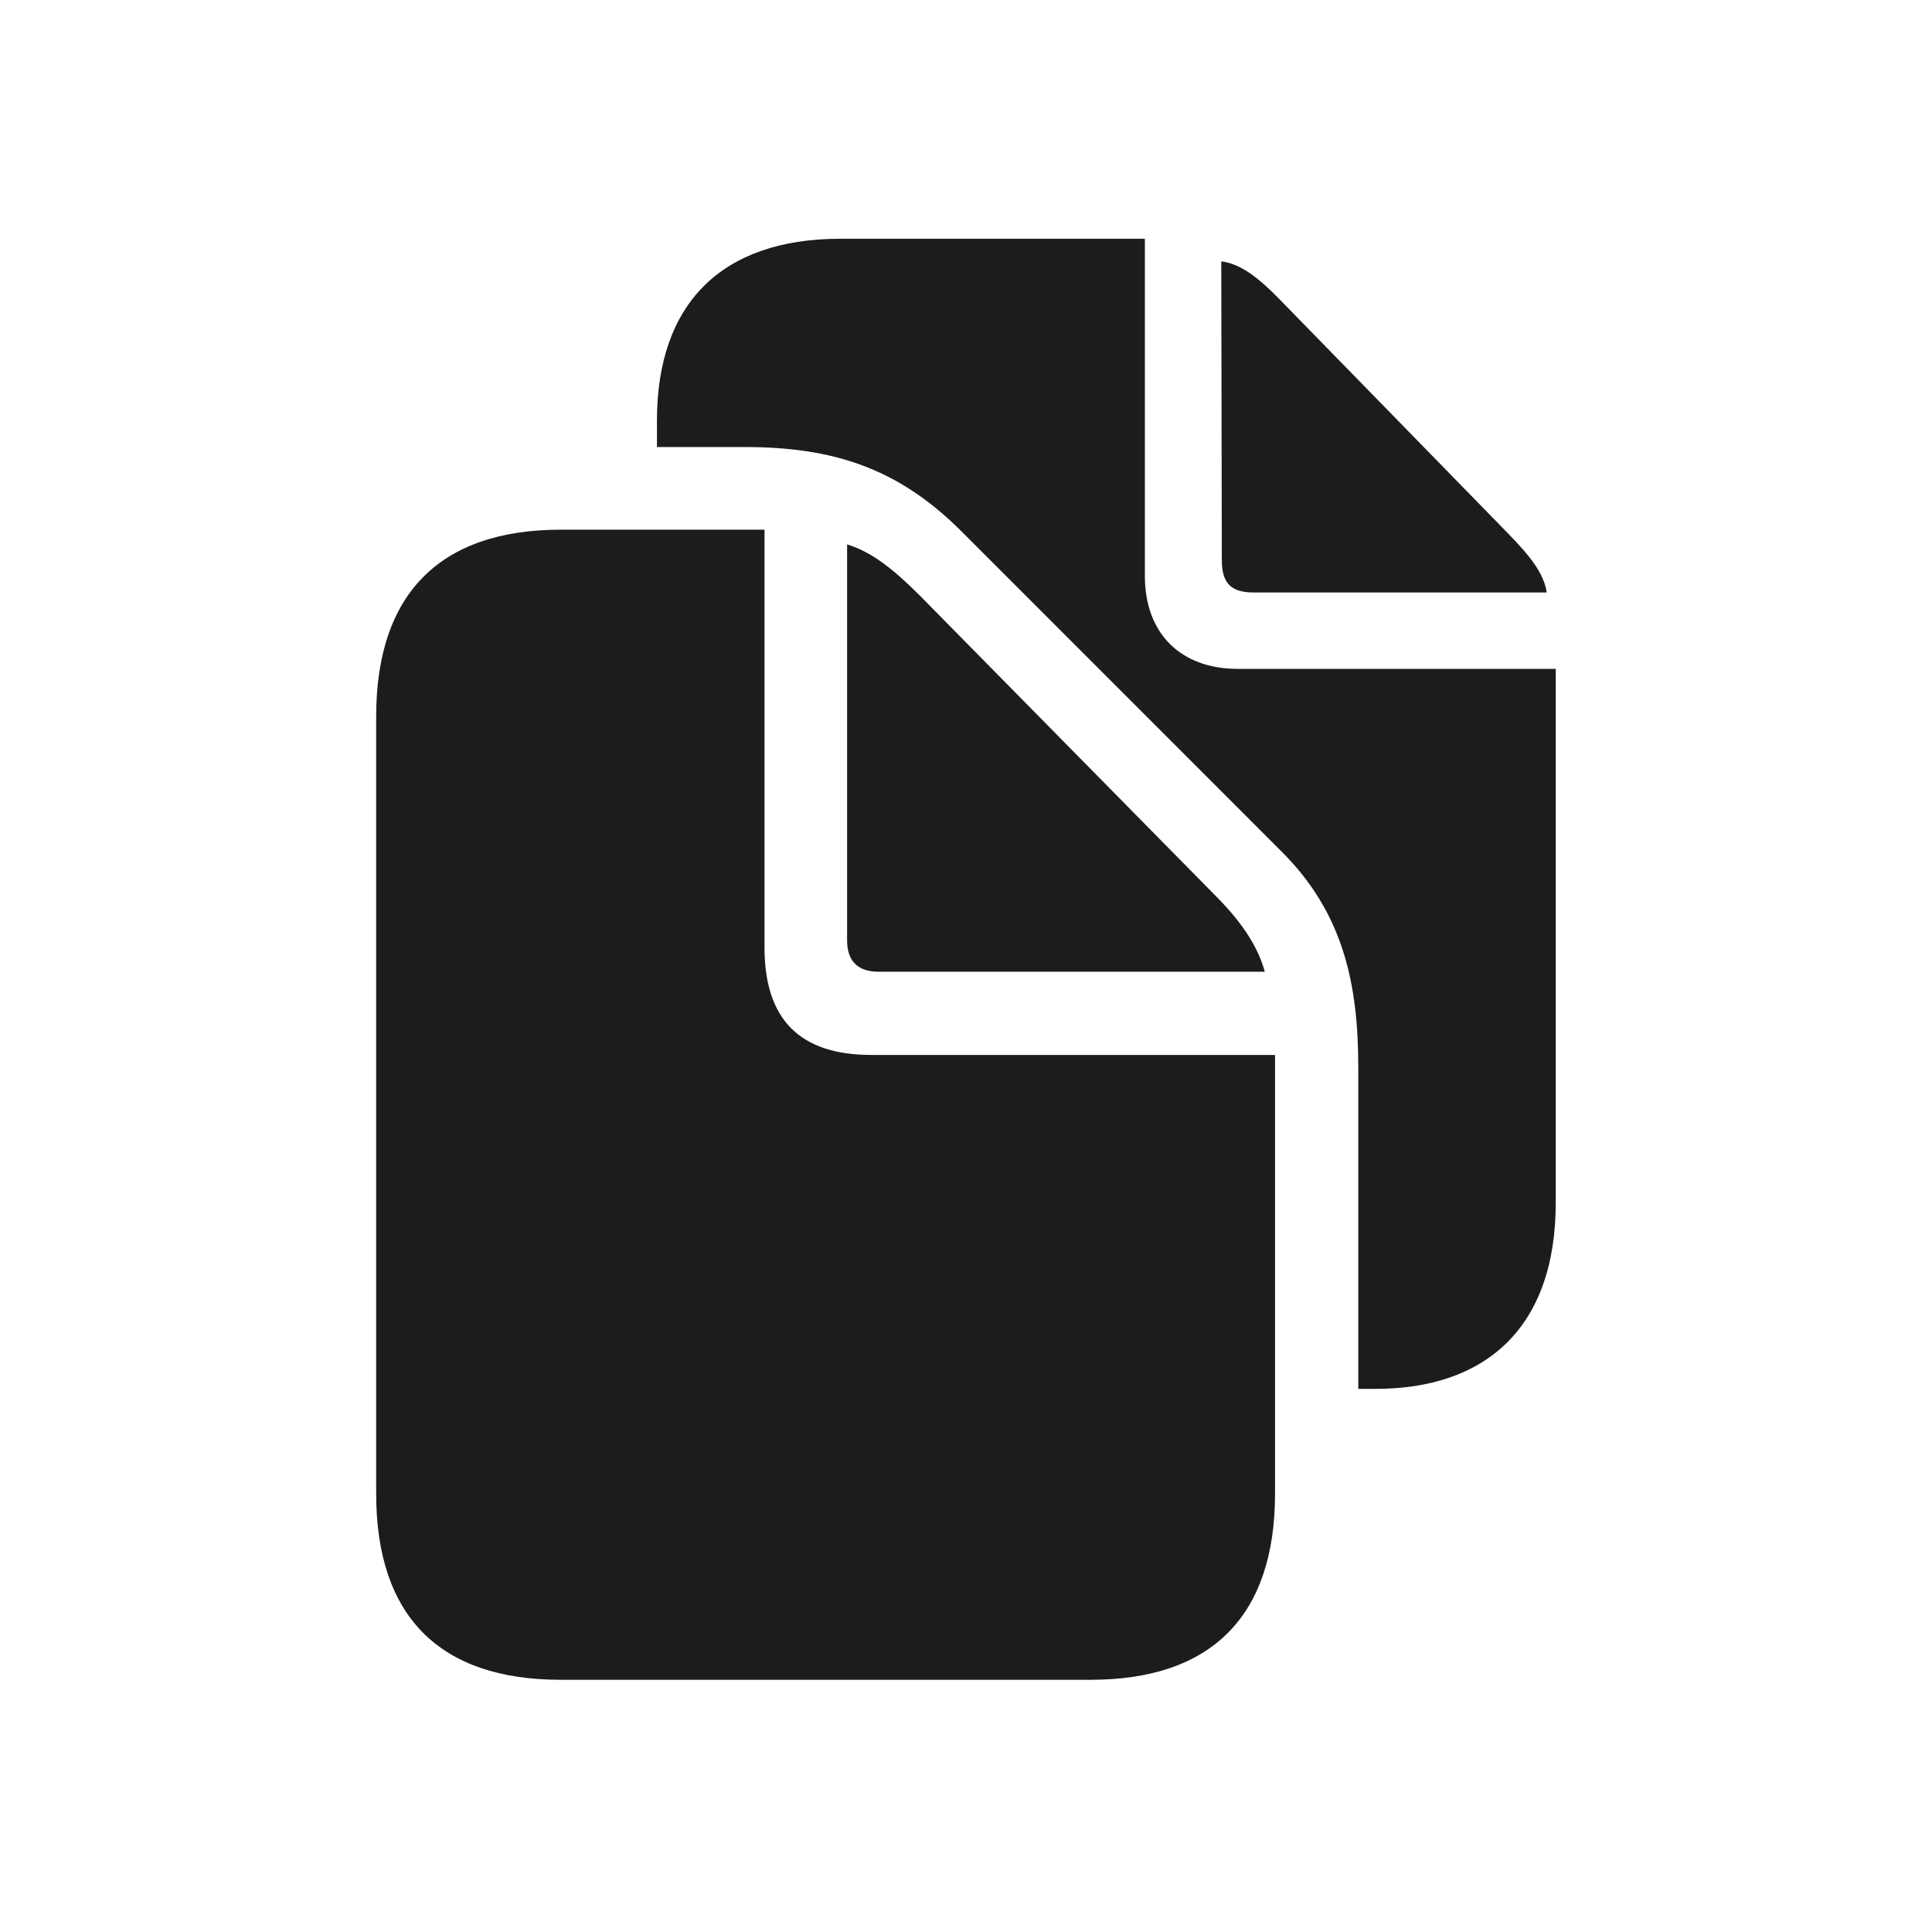 <svg width="24" height="24" viewBox="0 0 24 24" fill="none" xmlns="http://www.w3.org/2000/svg">
<path d="M16.873 17.253H17.09C18.433 17.253 19.326 16.515 19.326 14.94V8.309H15.375C14.665 8.309 14.222 7.866 14.222 7.156V2.966H10.439C8.969 2.966 8.161 3.767 8.161 5.223V5.553H9.244C10.348 5.553 11.149 5.813 11.93 6.587L15.923 10.581C16.683 11.34 16.873 12.212 16.873 13.259V17.253ZM15.572 7.36H19.214C19.179 7.121 19.003 6.903 18.736 6.629L15.895 3.718C15.635 3.451 15.41 3.275 15.171 3.247L15.178 6.959C15.178 7.241 15.29 7.36 15.572 7.36ZM6.966 20.867H13.547C15.052 20.867 15.839 20.073 15.839 18.554V13.105H10.826C9.933 13.105 9.497 12.662 9.497 11.769V6.58H6.966C5.461 6.58 4.673 7.381 4.673 8.9V18.554C4.673 20.08 5.461 20.867 6.966 20.867ZM10.91 12.071H15.712C15.628 11.769 15.445 11.48 15.129 11.157L11.423 7.395C11.1 7.072 10.826 6.854 10.523 6.763V11.684C10.523 11.938 10.657 12.071 10.91 12.071Z" fill="#1C1C1E"/>
</svg>
